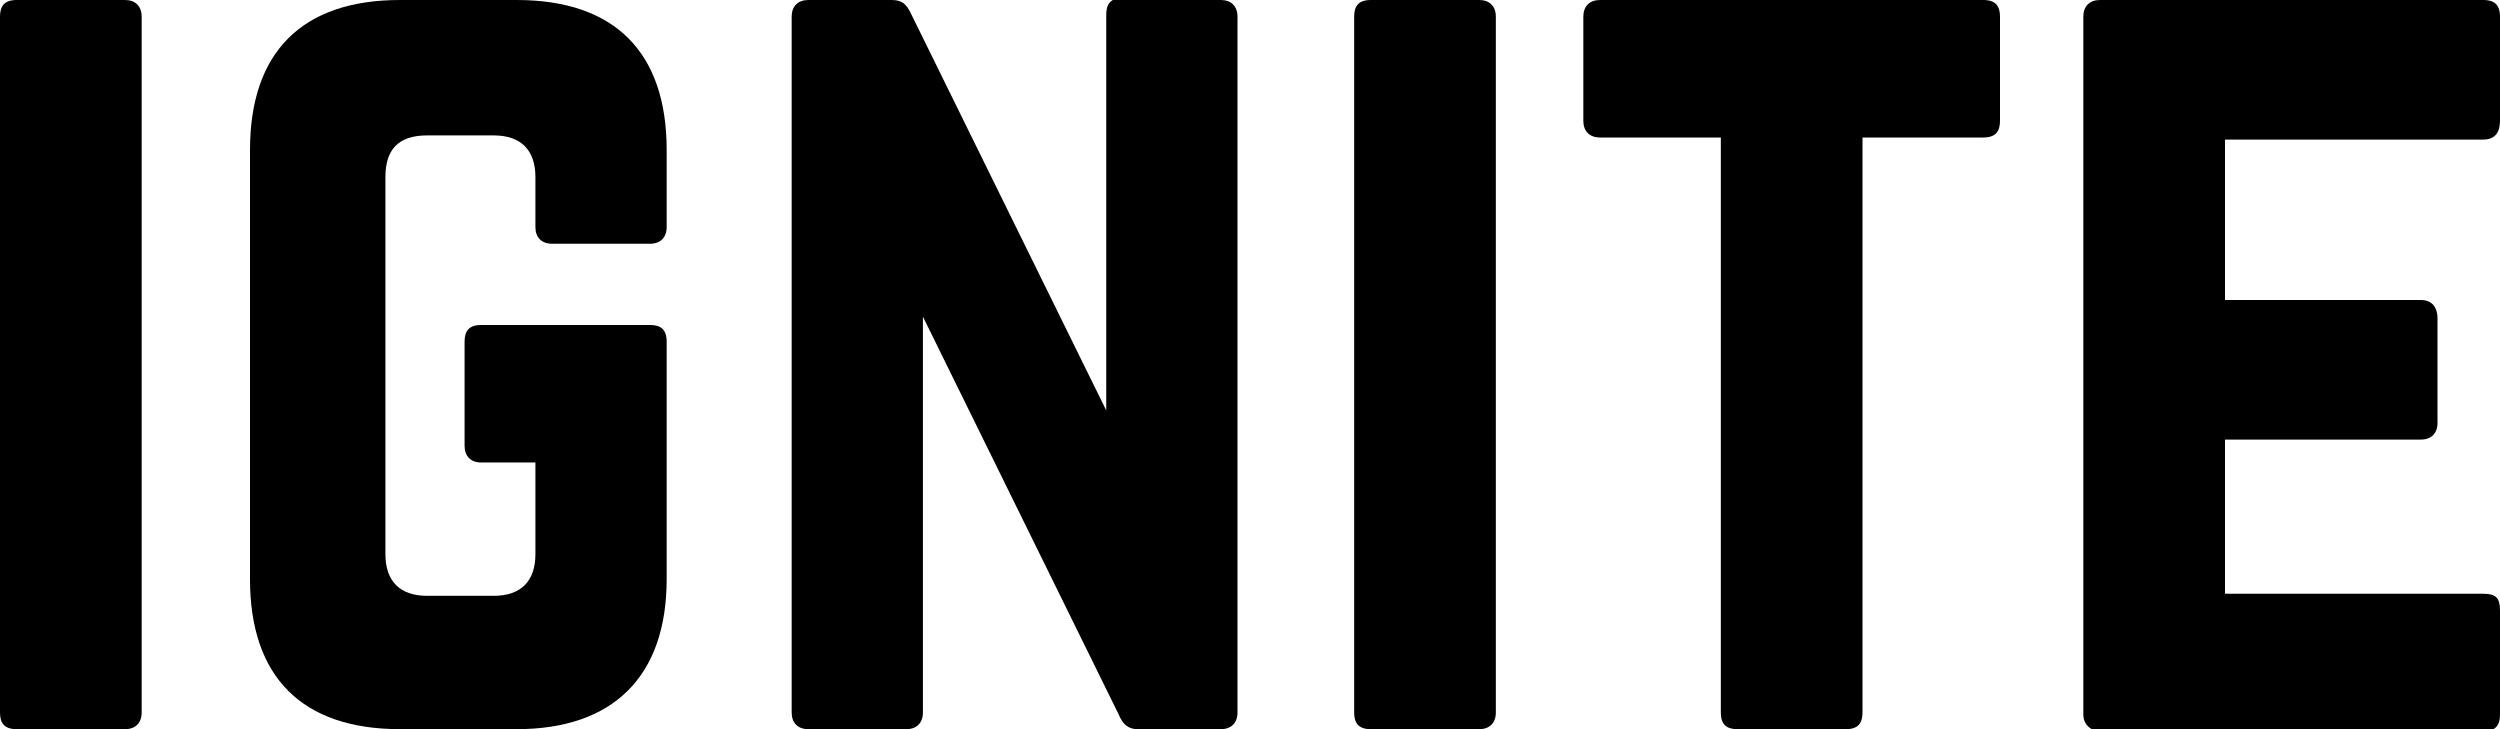 <svg version="1.1" id="Layer_1" xmlns="http://www.w3.org/2000/svg" xmlns:xlink="http://www.w3.org/1999/xlink" x="0px" y="0px"
	 viewBox="0 0 120 35" enable-background="new 0 0 120 35" xml:space="preserve">
<g>
	<path id="letter1" d="M0.8,35C0.2,35,0,34.7,0,34.2V0.8C0,0.3,0.2,0,0.8,0H6c0.5,0,0.8,0.3,0.8,0.8v33.4C6.8,34.7,6.5,35,6,35H0.8z"/>
	<path id="letter2" d="M12,7.2C12,2.5,14.5,0,19.2,0h5.6C29.5,0,32,2.5,32,7.2v3.7c0,0.5-0.3,0.8-0.8,0.8h-4.7c-0.5,0-0.8-0.3-0.8-0.8V8.5
		c0-1.3-0.7-2-2-2h-3.2c-1.4,0-2,0.7-2,2v18.1c0,1.3,0.7,2,2,2h3.2c1.3,0,2-0.7,2-2v-4.4h-2.6c-0.5,0-0.8-0.3-0.8-0.8v-5
		c0-0.5,0.2-0.8,0.8-0.8h8.1c0.5,0,0.8,0.2,0.8,0.8v11.4c0,4.7-2.6,7.2-7.2,7.2h-5.6c-4.7,0-7.2-2.5-7.2-7.2V7.2z"/>
	<path id="letter3" d="M58.6,0c0.5,0,0.8,0.3,0.8,0.8v33.4c0,0.5-0.3,0.8-0.8,0.8h-4c-0.4,0-0.7-0.2-0.9-0.7l-9.4-19.1v19c0,0.5-0.3,0.8-0.8,0.8
		h-4.7c-0.5,0-0.8-0.3-0.8-0.8V0.8C38,0.3,38.3,0,38.8,0h4c0.5,0,0.7,0.2,0.9,0.6l9.4,19.1v-19c0-0.5,0.2-0.8,0.8-0.8H58.6z"/>
	<path id="letter4" d="M65.8,35c-0.6,0-0.8-0.3-0.8-0.8V0.8C65,0.3,65.2,0,65.8,0H71c0.5,0,0.8,0.3,0.8,0.8v33.4c0,0.5-0.3,0.8-0.8,0.8H65.8z"/>
	<path id="letter5" d="M95.2,0C95.8,0,96,0.3,96,0.8v5c0,0.5-0.2,0.8-0.8,0.8h-5.8v27.6c0,0.5-0.2,0.8-0.8,0.8h-5.2c-0.5,0-0.8-0.2-0.8-0.8V6.6
		h-5.8c-0.5,0-0.8-0.3-0.8-0.8v-5C76,0.3,76.3,0,76.8,0H95.2z"/>
	<path id="letter6" d="M120,5.8c0,0.5-0.2,0.9-0.8,0.9h-12.4v7.7h9.4c0.5,0,0.8,0.3,0.8,0.9v5c0,0.5-0.3,0.8-0.8,0.8h-9.4v7.4h12.4
		c0.6,0,0.8,0.2,0.8,0.8v5c0,0.5-0.2,0.8-0.8,0.8h-18.4c-0.4,0-0.8-0.3-0.8-0.8V0.8c0-0.5,0.3-0.8,0.8-0.8h18.4
		c0.6,0,0.8,0.3,0.8,0.8V5.8z"/>
</g>
</svg>
